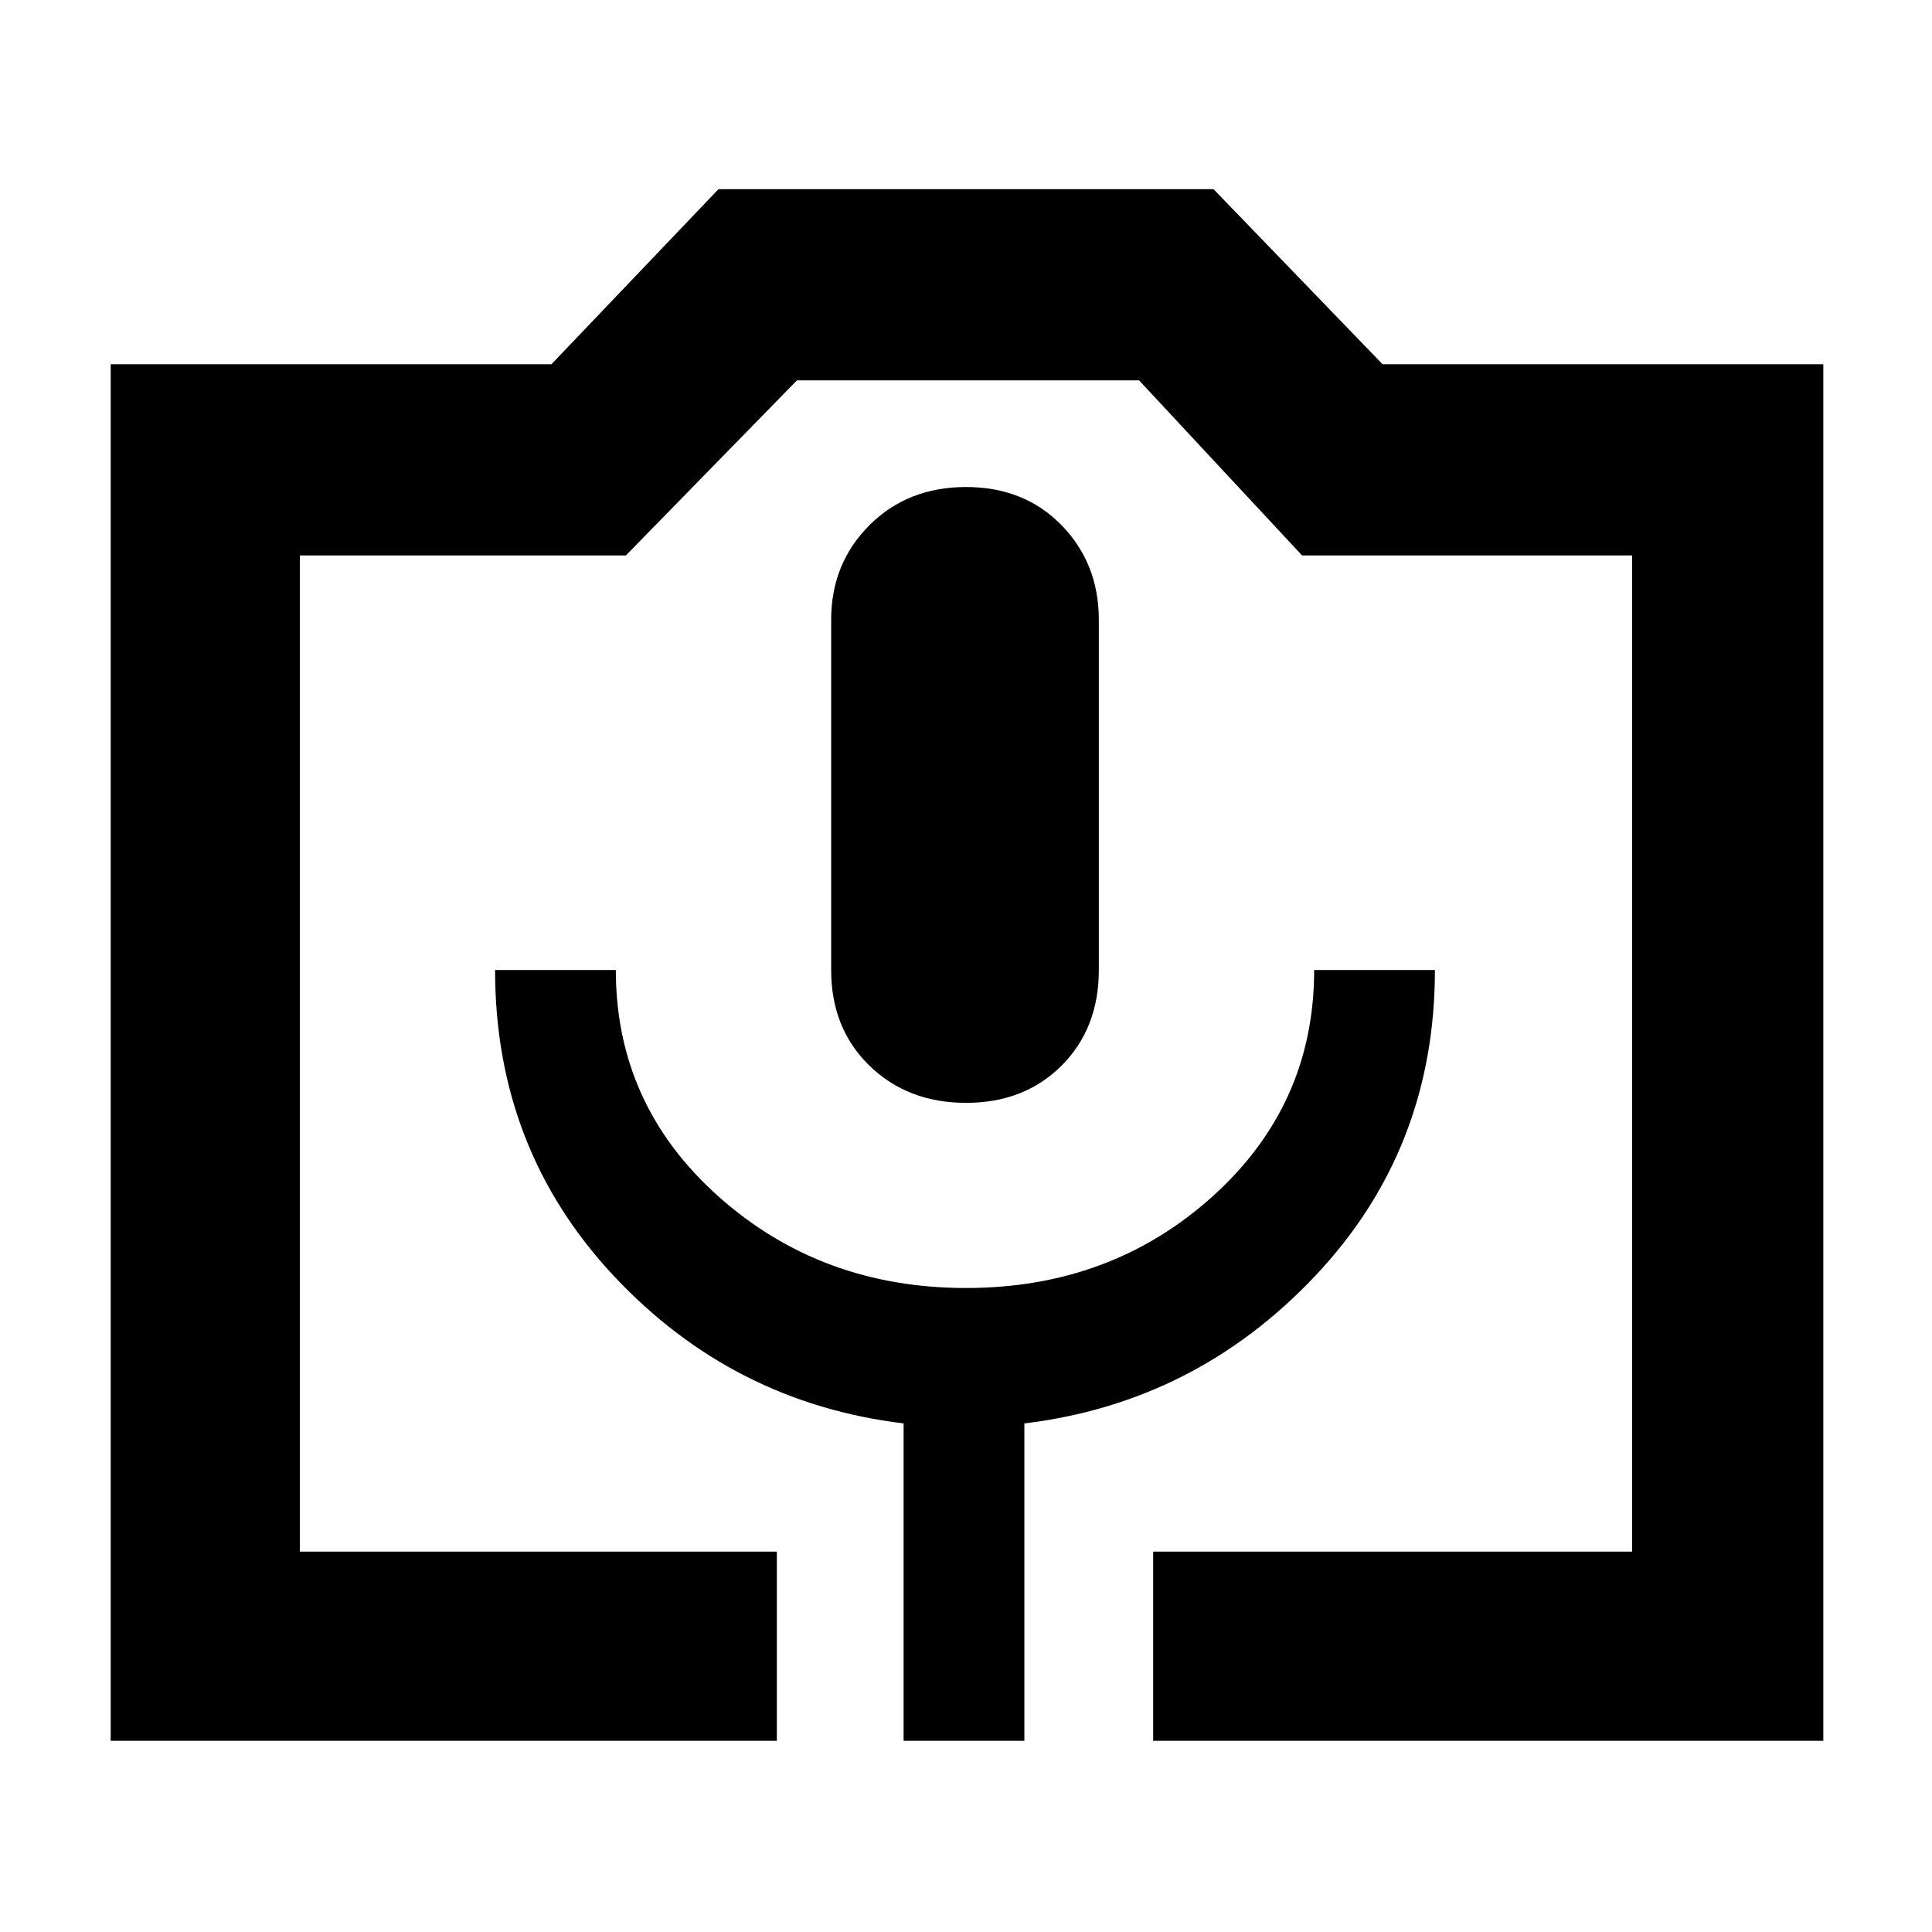 <svg xmlns="http://www.w3.org/2000/svg" height="48" viewBox="0 -960 960 960" width="48"><path d="M386-95H55v-684h219l83-87h246l84 87h219v684H573v-94h238v-495H647l-81-87H396l-85 87H149v495h237v94Zm63 0h60v-157.71Q594-263 653.5-326 713-389 713-478h-60q0 67-50.5 112.5T480-320q-72 0-123-45.5T306-478h-60q0 89 59 152t144 73.29V-95Zm31-317q29 0 47.5-18.5T546-478v-174q0-28-18.5-47T480-718q-29 0-48 19t-19 47v174q0 29 19 47.5t48 18.5ZM149-189h662-662Z"/></svg>